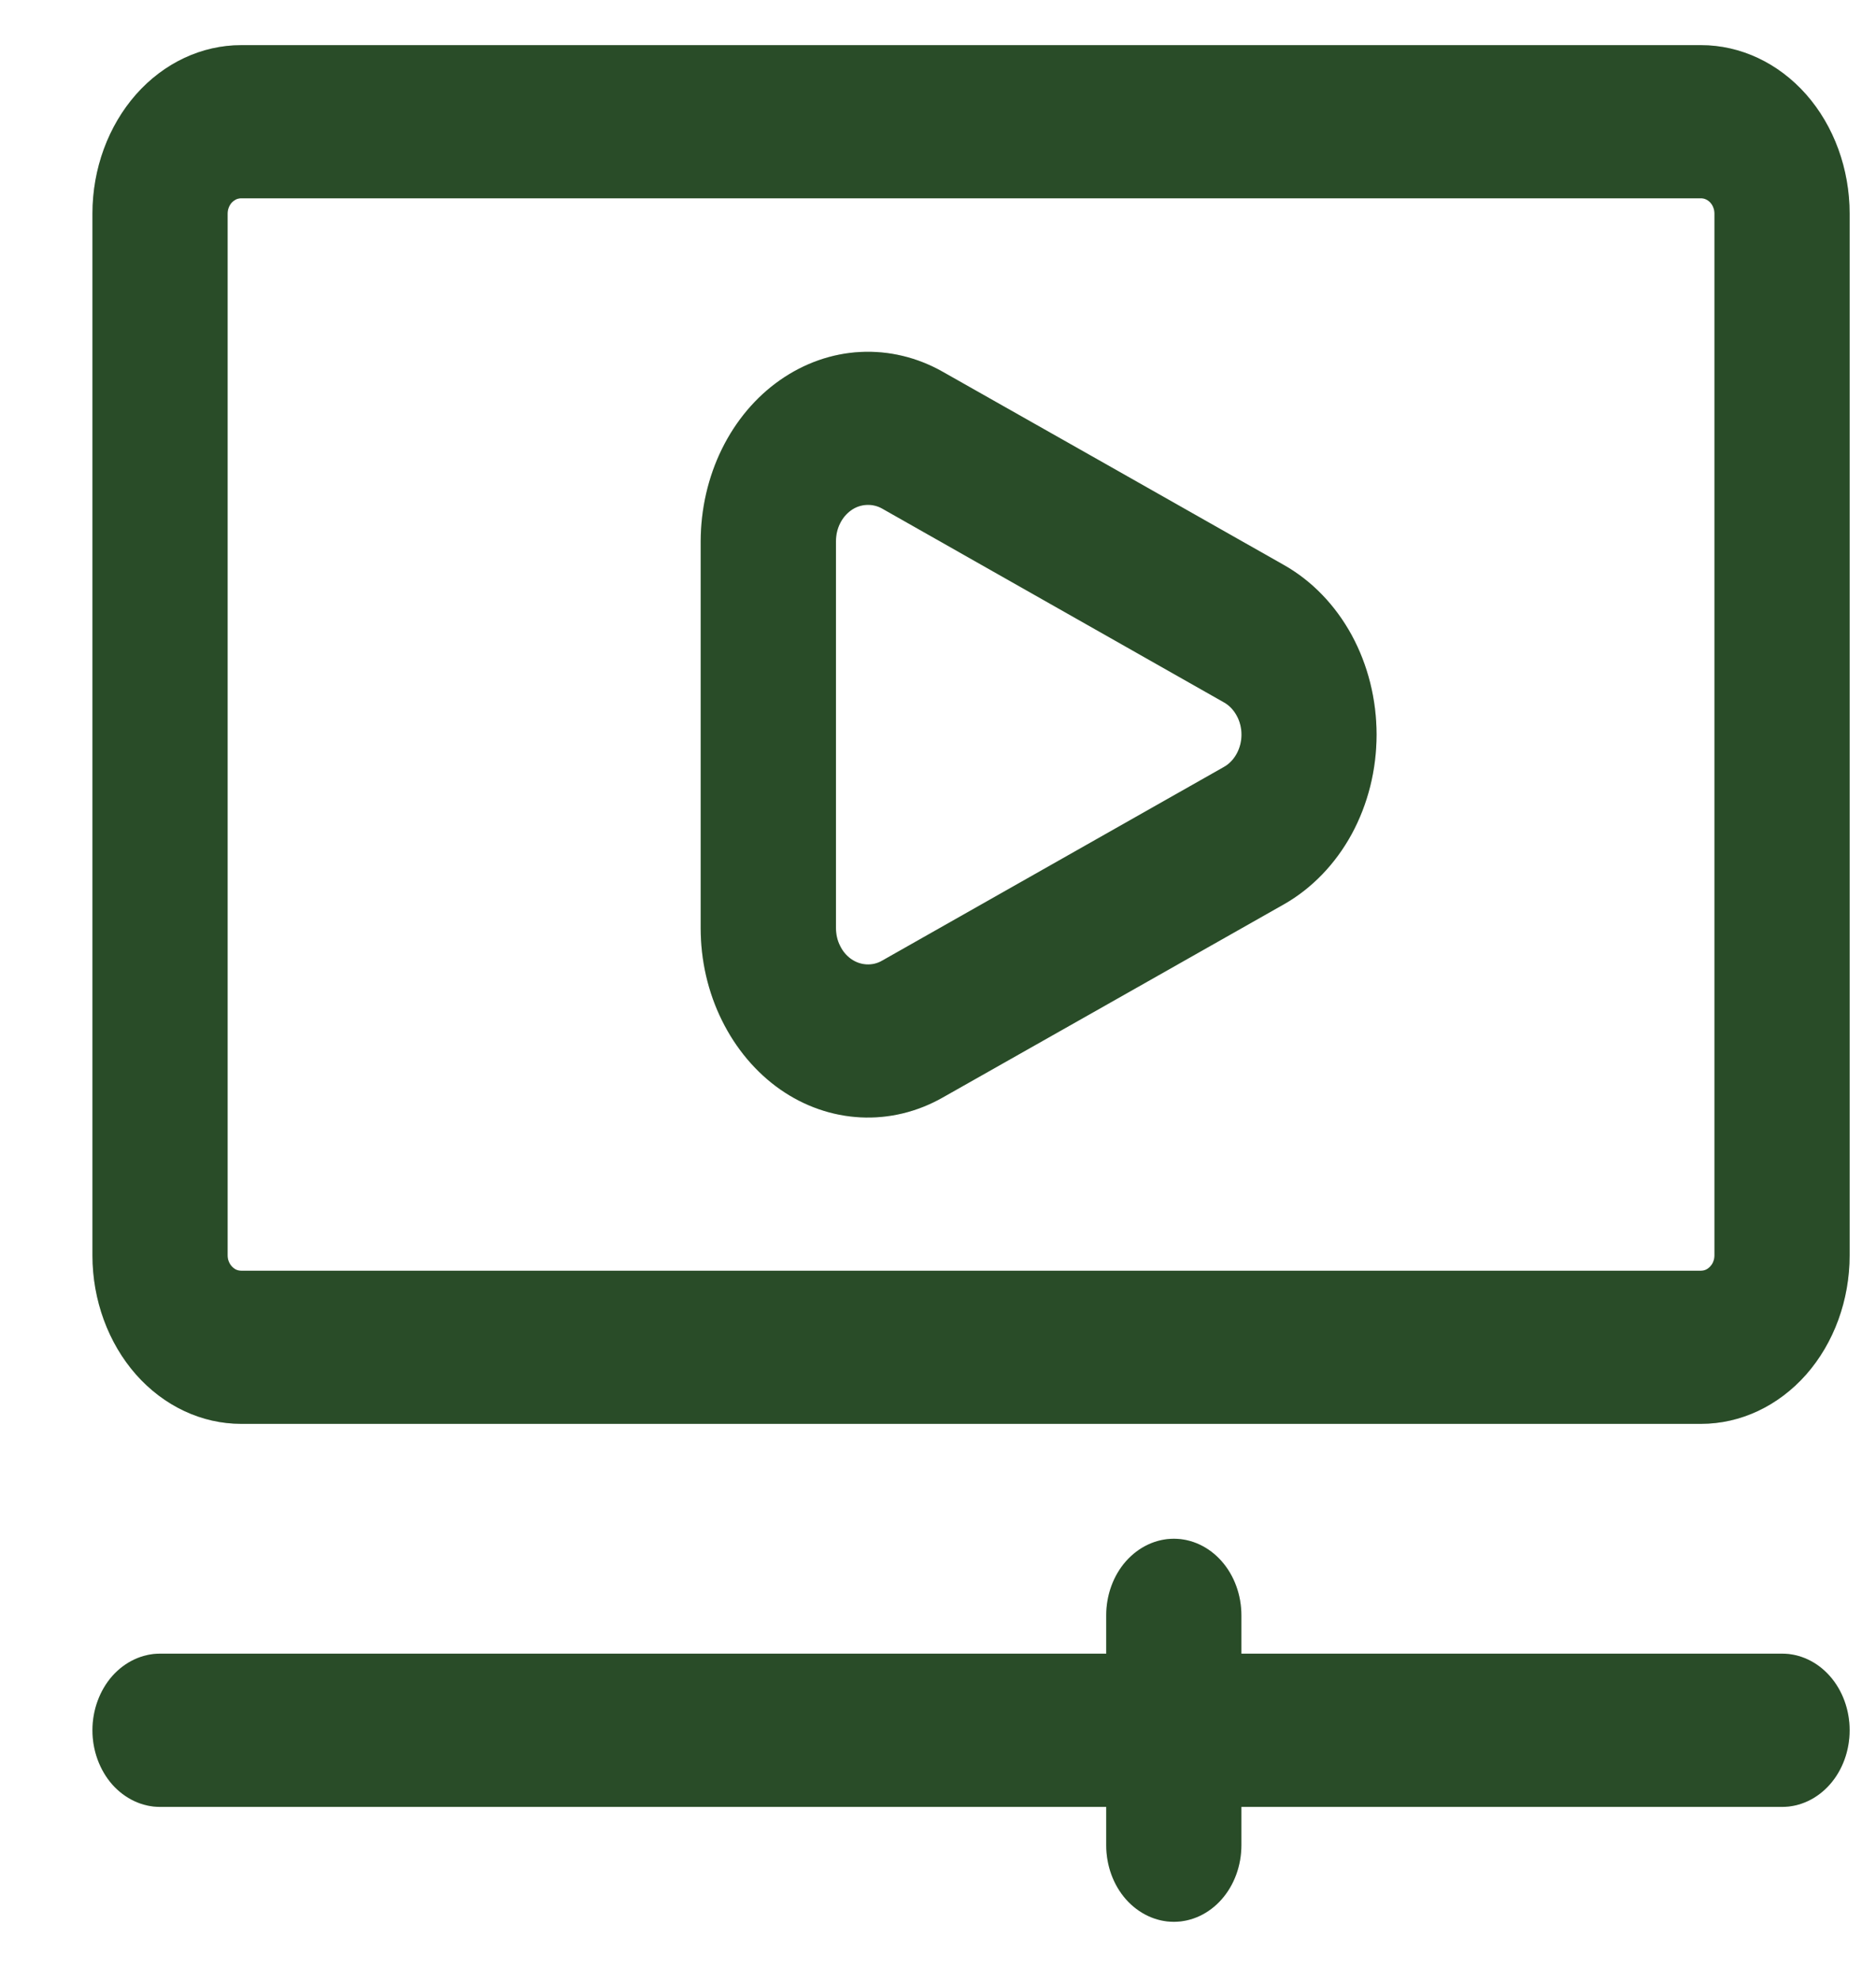<svg width="18" height="19" viewBox="0 0 18 19" fill="none" xmlns="http://www.w3.org/2000/svg">
<path fill-rule="evenodd" clip-rule="evenodd" d="M17.747 2.049C17.747 1.621 17.597 1.209 17.33 0.906C17.062 0.603 16.699 0.433 16.321 0.433H2.314C1.936 0.433 1.573 0.603 1.305 0.906C1.038 1.209 0.887 1.62 0.887 2.049V12.041C0.887 12.469 1.038 12.881 1.305 13.184C1.573 13.487 1.936 13.657 2.314 13.657H16.321C16.699 13.657 17.062 13.487 17.33 13.184C17.597 12.881 17.747 12.469 17.747 12.041V2.049ZM16.45 2.049V12.041C16.45 12.06 16.447 12.079 16.44 12.097C16.434 12.115 16.424 12.131 16.412 12.144C16.4 12.158 16.386 12.169 16.37 12.177C16.355 12.184 16.338 12.188 16.321 12.188H2.314C2.297 12.188 2.28 12.184 2.264 12.177C2.249 12.169 2.234 12.158 2.222 12.144C2.21 12.131 2.201 12.115 2.194 12.097C2.187 12.079 2.184 12.06 2.184 12.041V2.049C2.184 2.01 2.198 1.973 2.222 1.945C2.234 1.932 2.249 1.921 2.264 1.913C2.28 1.906 2.297 1.902 2.314 1.902H16.321C16.355 1.902 16.388 1.918 16.412 1.945C16.424 1.959 16.434 1.975 16.44 1.993C16.447 2.011 16.45 2.03 16.45 2.049Z" fill="#335F32"/>
<path fill-rule="evenodd" clip-rule="evenodd" d="M17.747 2.049C17.747 1.621 17.597 1.209 17.33 0.906C17.062 0.603 16.699 0.433 16.321 0.433H2.314C1.936 0.433 1.573 0.603 1.305 0.906C1.038 1.209 0.887 1.62 0.887 2.049V12.041C0.887 12.469 1.038 12.881 1.305 13.184C1.573 13.487 1.936 13.657 2.314 13.657H16.321C16.699 13.657 17.062 13.487 17.33 13.184C17.597 12.881 17.747 12.469 17.747 12.041V2.049ZM16.45 2.049V12.041C16.45 12.06 16.447 12.079 16.44 12.097C16.434 12.115 16.424 12.131 16.412 12.144C16.4 12.158 16.386 12.169 16.37 12.177C16.355 12.184 16.338 12.188 16.321 12.188H2.314C2.297 12.188 2.28 12.184 2.264 12.177C2.249 12.169 2.234 12.158 2.222 12.144C2.21 12.131 2.201 12.115 2.194 12.097C2.187 12.079 2.184 12.06 2.184 12.041V2.049C2.184 2.01 2.198 1.973 2.222 1.945C2.234 1.932 2.249 1.921 2.264 1.913C2.28 1.906 2.297 1.902 2.314 1.902H16.321C16.355 1.902 16.388 1.918 16.412 1.945C16.424 1.959 16.434 1.975 16.44 1.993C16.447 2.011 16.45 2.03 16.45 2.049Z" fill="black" fill-opacity="0.2"/>
<path fill-rule="evenodd" clip-rule="evenodd" d="M12.322 5.421C11.295 4.839 10.007 4.109 9.044 3.565C8.8 3.427 8.528 3.362 8.255 3.376C7.982 3.39 7.717 3.483 7.484 3.646C7.252 3.808 7.06 4.036 6.927 4.306C6.794 4.576 6.724 4.881 6.723 5.191V8.902C6.723 9.212 6.793 9.517 6.927 9.787C7.06 10.057 7.252 10.285 7.484 10.448C7.717 10.611 7.982 10.703 8.255 10.717C8.529 10.731 8.8 10.666 9.045 10.527C10.007 9.984 11.295 9.253 12.322 8.672C12.588 8.52 12.812 8.288 12.969 8.001C13.125 7.714 13.208 7.384 13.208 7.046C13.208 6.709 13.125 6.378 12.969 6.091C12.812 5.804 12.588 5.572 12.322 5.421H12.322ZM8.464 4.878L11.742 6.736C11.793 6.764 11.836 6.809 11.866 6.864C11.896 6.918 11.912 6.982 11.912 7.046C11.912 7.111 11.896 7.174 11.866 7.229C11.836 7.284 11.793 7.329 11.742 7.357L8.464 9.214C8.418 9.241 8.366 9.253 8.313 9.25C8.261 9.247 8.21 9.229 8.166 9.198C8.122 9.167 8.085 9.123 8.06 9.071C8.034 9.02 8.021 8.961 8.021 8.902V5.191C8.021 5.131 8.034 5.073 8.06 5.021C8.085 4.97 8.122 4.926 8.166 4.895C8.21 4.863 8.261 4.846 8.313 4.843C8.366 4.84 8.418 4.852 8.464 4.878ZM10.614 15.861H1.536C1.364 15.861 1.199 15.939 1.077 16.076C0.956 16.214 0.887 16.401 0.887 16.596C0.887 16.791 0.956 16.978 1.077 17.116C1.199 17.253 1.364 17.331 1.536 17.331H10.614V17.698C10.614 17.893 10.682 18.08 10.804 18.218C10.926 18.355 11.091 18.433 11.263 18.433C11.435 18.433 11.6 18.355 11.721 18.218C11.843 18.08 11.911 17.893 11.911 17.698V17.331H17.099C17.271 17.331 17.436 17.253 17.557 17.116C17.679 16.978 17.747 16.791 17.747 16.596C17.747 16.401 17.679 16.214 17.557 16.076C17.436 15.939 17.271 15.861 17.099 15.861H11.911V15.494C11.911 15.299 11.843 15.112 11.721 14.974C11.6 14.837 11.435 14.759 11.263 14.759C11.091 14.759 10.926 14.837 10.804 14.974C10.682 15.112 10.614 15.299 10.614 15.494V15.861Z" fill="#335F32"/>
<path fill-rule="evenodd" clip-rule="evenodd" d="M12.322 5.421C11.295 4.839 10.007 4.109 9.044 3.565C8.8 3.427 8.528 3.362 8.255 3.376C7.982 3.39 7.717 3.483 7.484 3.646C7.252 3.808 7.06 4.036 6.927 4.306C6.794 4.576 6.724 4.881 6.723 5.191V8.902C6.723 9.212 6.793 9.517 6.927 9.787C7.06 10.057 7.252 10.285 7.484 10.448C7.717 10.611 7.982 10.703 8.255 10.717C8.529 10.731 8.8 10.666 9.045 10.527C10.007 9.984 11.295 9.253 12.322 8.672C12.588 8.52 12.812 8.288 12.969 8.001C13.125 7.714 13.208 7.384 13.208 7.046C13.208 6.709 13.125 6.378 12.969 6.091C12.812 5.804 12.588 5.572 12.322 5.421H12.322ZM8.464 4.878L11.742 6.736C11.793 6.764 11.836 6.809 11.866 6.864C11.896 6.918 11.912 6.982 11.912 7.046C11.912 7.111 11.896 7.174 11.866 7.229C11.836 7.284 11.793 7.329 11.742 7.357L8.464 9.214C8.418 9.241 8.366 9.253 8.313 9.25C8.261 9.247 8.21 9.229 8.166 9.198C8.122 9.167 8.085 9.123 8.06 9.071C8.034 9.02 8.021 8.961 8.021 8.902V5.191C8.021 5.131 8.034 5.073 8.06 5.021C8.085 4.97 8.122 4.926 8.166 4.895C8.21 4.863 8.261 4.846 8.313 4.843C8.366 4.84 8.418 4.852 8.464 4.878ZM10.614 15.861H1.536C1.364 15.861 1.199 15.939 1.077 16.076C0.956 16.214 0.887 16.401 0.887 16.596C0.887 16.791 0.956 16.978 1.077 17.116C1.199 17.253 1.364 17.331 1.536 17.331H10.614V17.698C10.614 17.893 10.682 18.08 10.804 18.218C10.926 18.355 11.091 18.433 11.263 18.433C11.435 18.433 11.6 18.355 11.721 18.218C11.843 18.08 11.911 17.893 11.911 17.698V17.331H17.099C17.271 17.331 17.436 17.253 17.557 17.116C17.679 16.978 17.747 16.791 17.747 16.596C17.747 16.401 17.679 16.214 17.557 16.076C17.436 15.939 17.271 15.861 17.099 15.861H11.911V15.494C11.911 15.299 11.843 15.112 11.721 14.974C11.6 14.837 11.435 14.759 11.263 14.759C11.091 14.759 10.926 14.837 10.804 14.974C10.682 15.112 10.614 15.299 10.614 15.494V15.861Z" fill="black" fill-opacity="0.2"/>
</svg>
